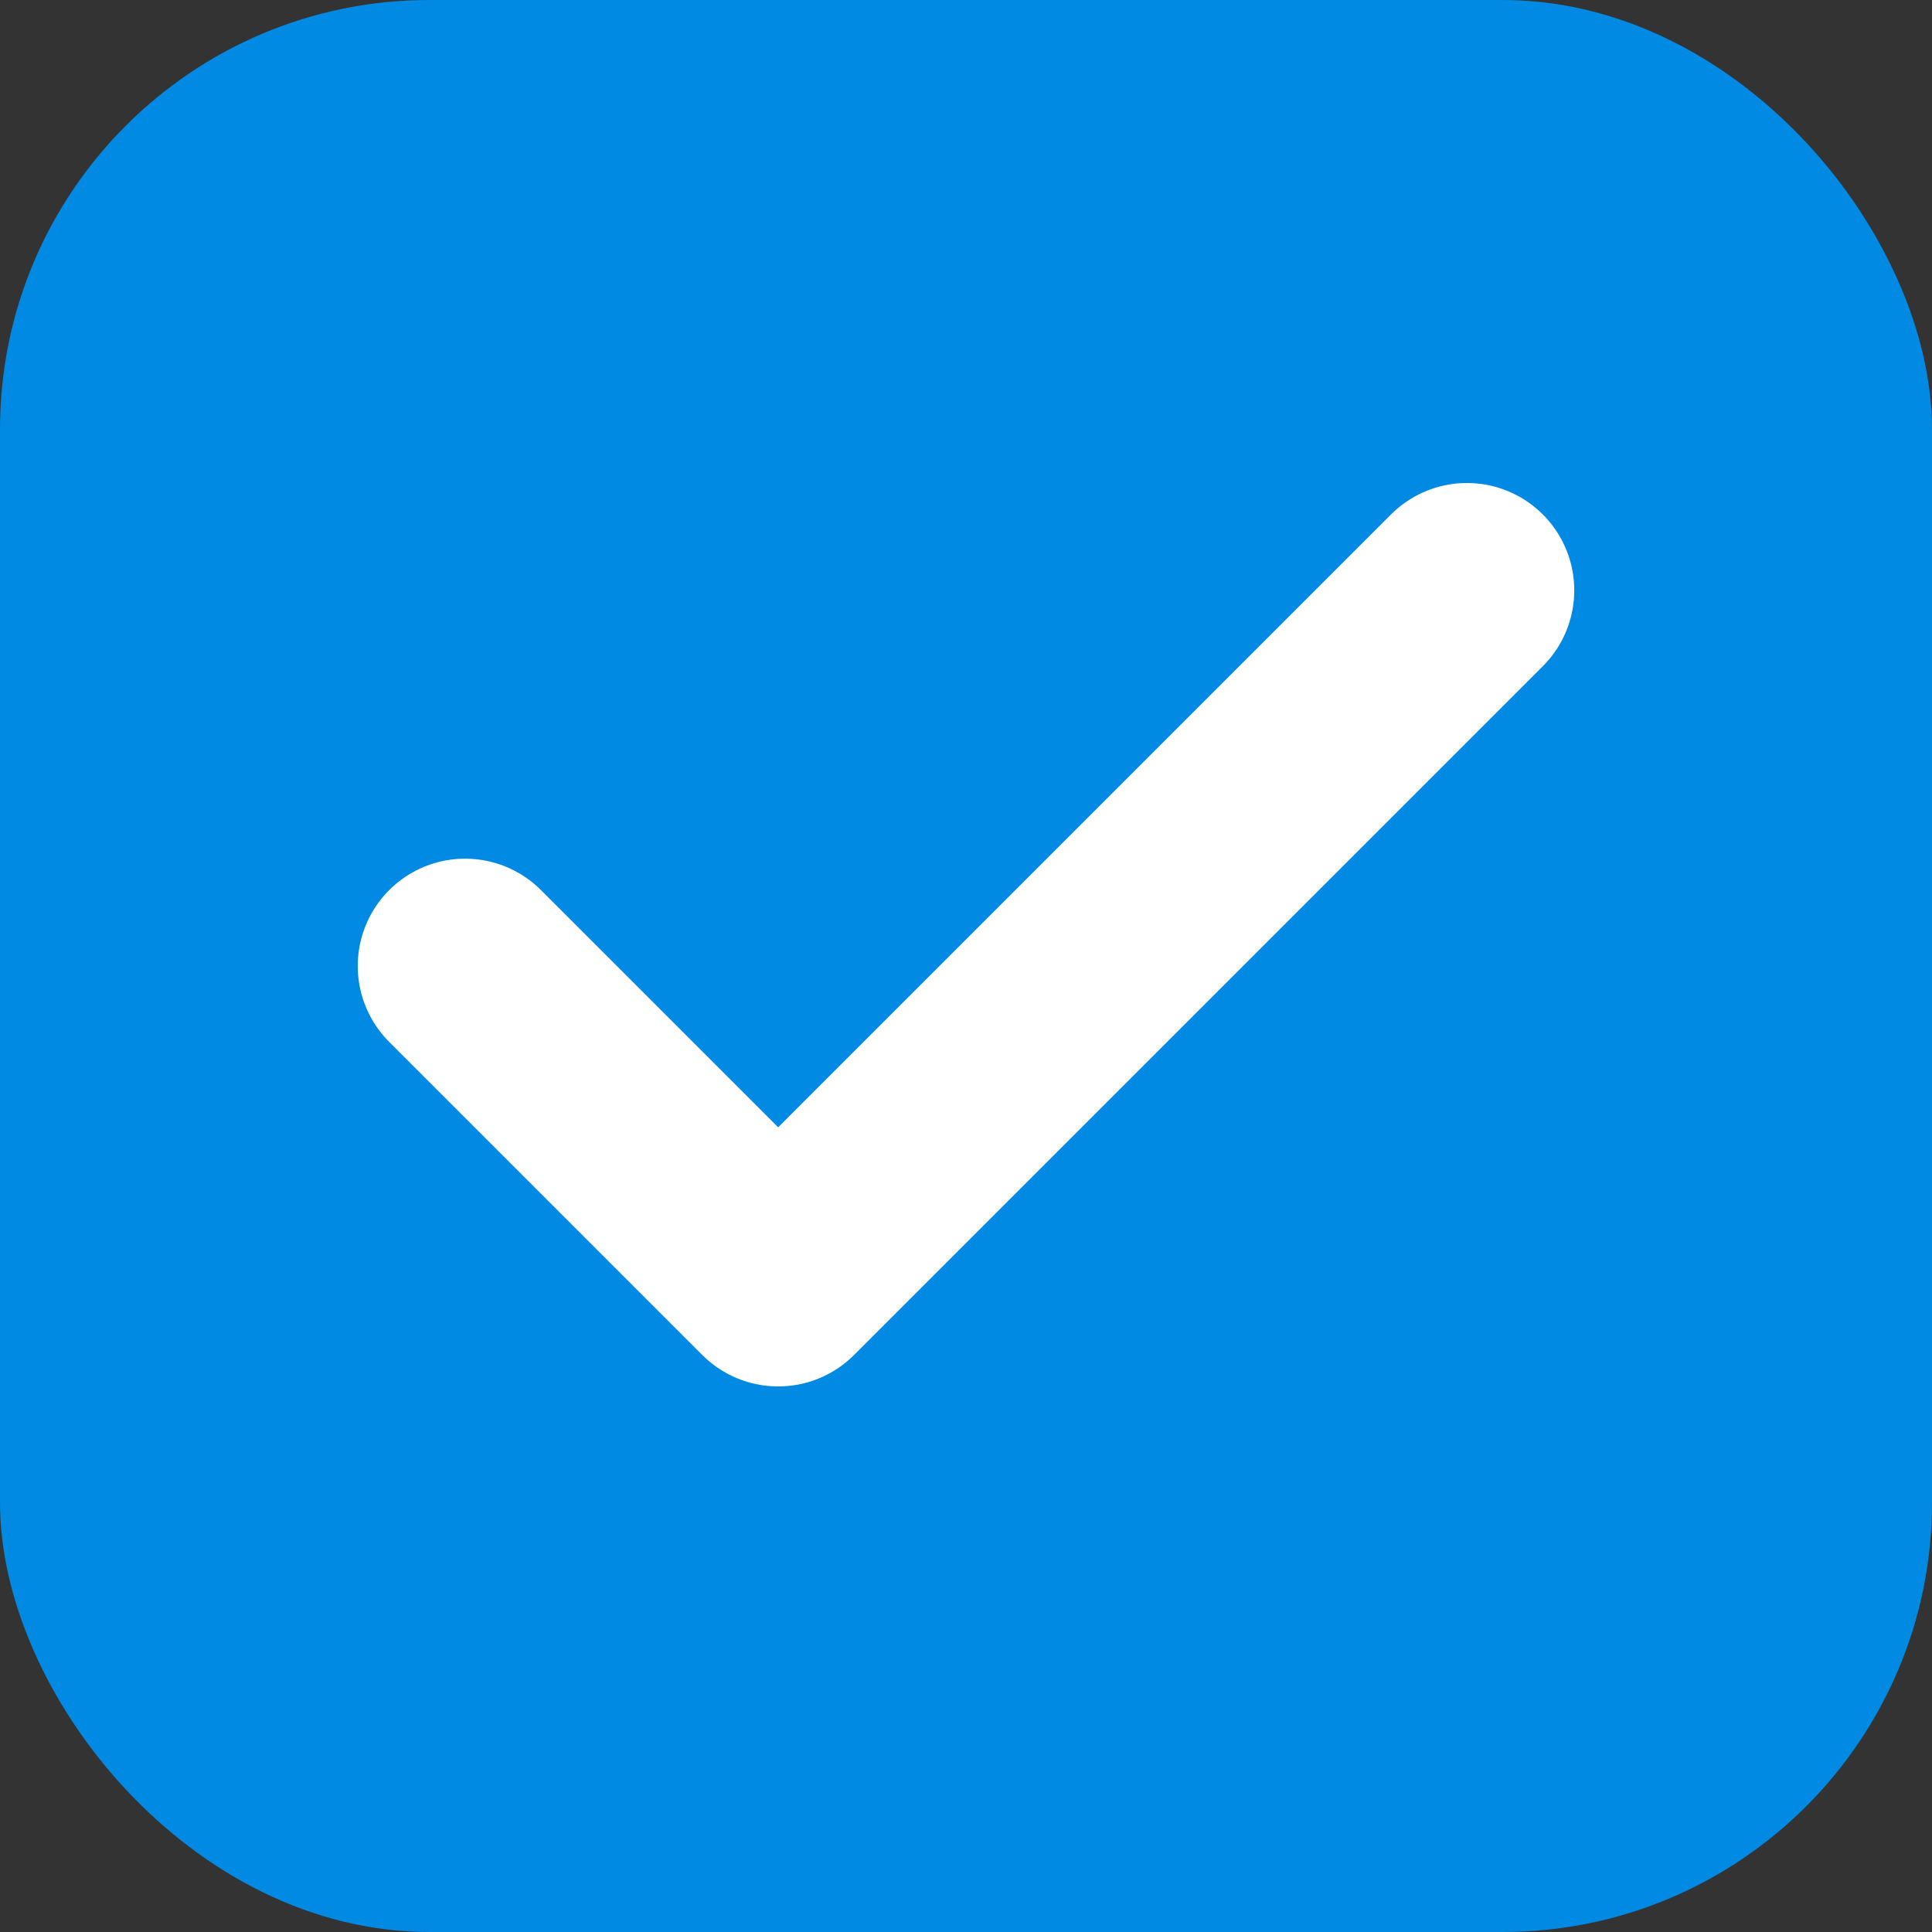 <svg width="18" height="18" viewBox="0 0 18 18" fill="none" xmlns="http://www.w3.org/2000/svg">
<rect x="0" y="0" width="18" height="18" fill="#333333" stroke="none"/>
<rect width="18" height="18" rx="4" fill="#008AE4"/>
<path d="M13.667 5.5L7.25 11.917L4.333 9" stroke="white" stroke-width="2" stroke-linecap="round" stroke-linejoin="round"/>
</svg>
